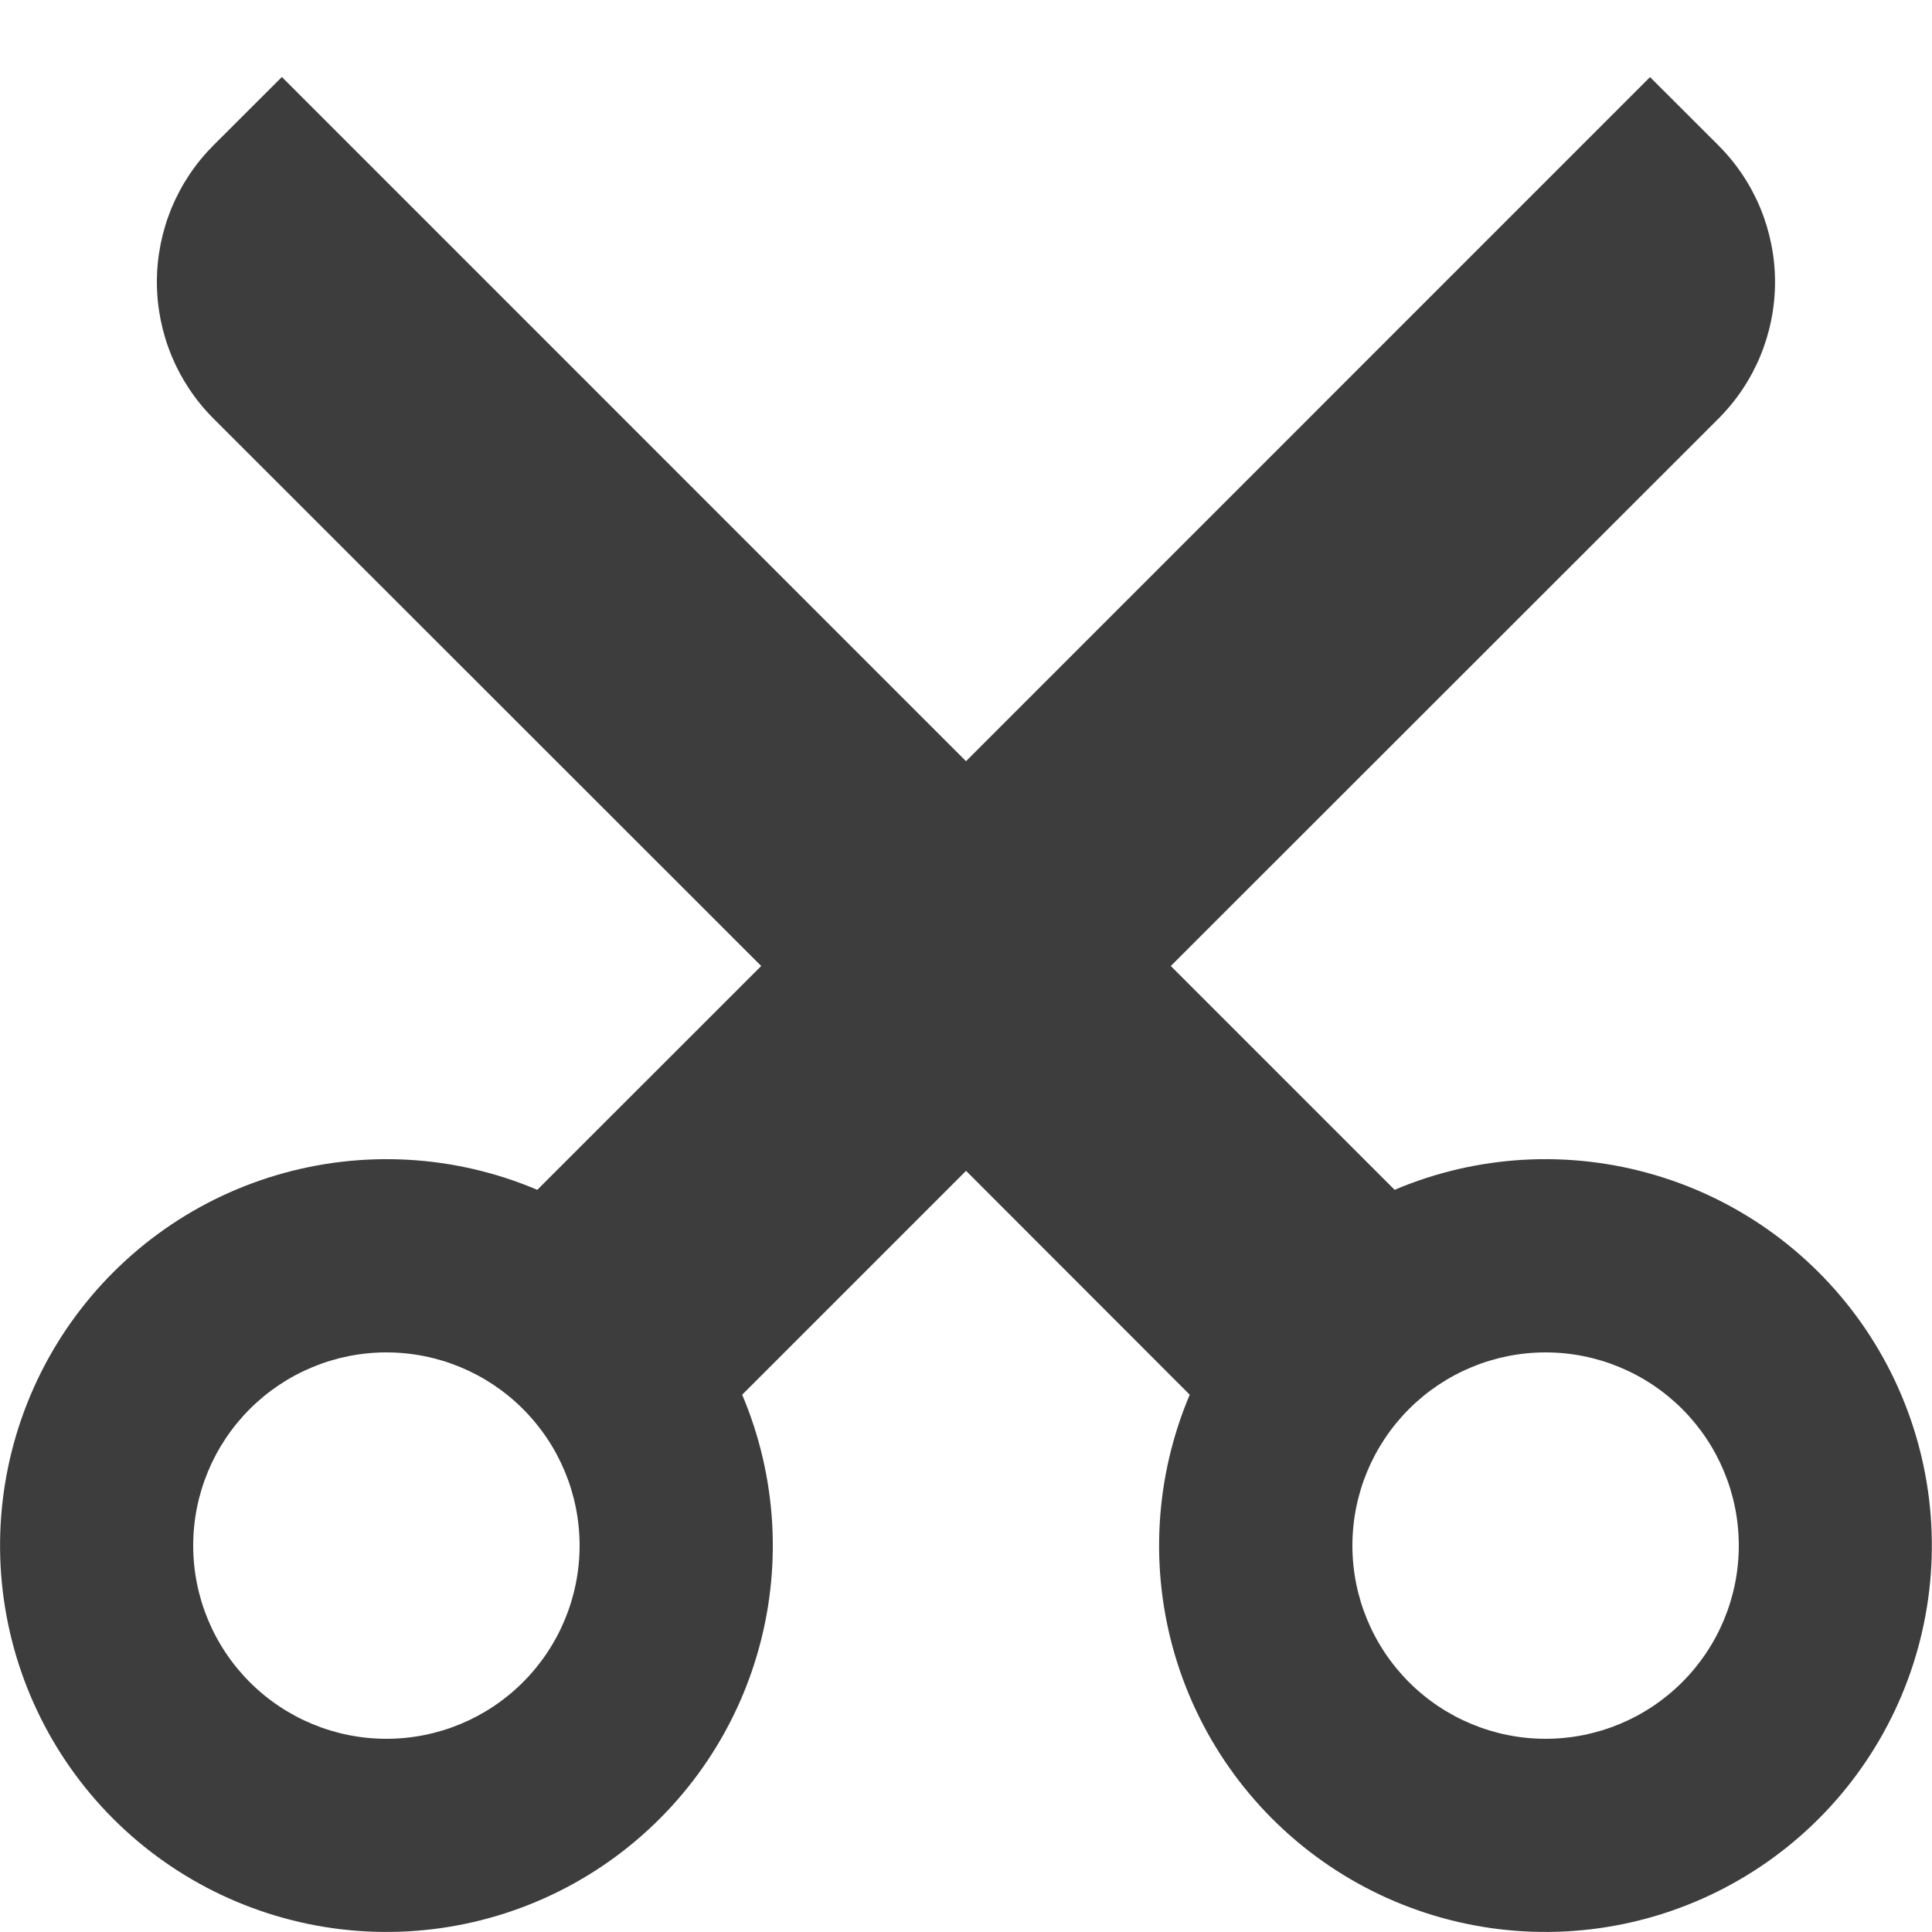 <svg width="20" height="20" viewBox="0 0 20 20" fill="none" xmlns="http://www.w3.org/2000/svg">
<path d="M10 12.121L7.683 14.438C8.045 15.293 8.099 16.247 7.835 17.137C7.572 18.027 7.006 18.797 6.237 19.316C5.467 19.835 4.541 20.07 3.617 19.981C2.693 19.892 1.828 19.484 1.172 18.828C0.516 18.172 0.108 17.307 0.019 16.383C-0.07 15.459 0.165 14.533 0.684 13.763C1.203 12.994 1.973 12.428 2.863 12.165C3.753 11.901 4.707 11.954 5.562 12.317L7.88 10L2.21 4.333C2.024 4.147 1.877 3.927 1.776 3.684C1.676 3.441 1.624 3.181 1.624 2.918C1.624 2.656 1.676 2.396 1.776 2.153C1.877 1.91 2.024 1.69 2.21 1.504L2.918 0.797L10 7.88L17.081 0.798L17.789 1.505C17.975 1.691 18.122 1.911 18.223 2.154C18.323 2.397 18.375 2.657 18.375 2.919C18.375 3.182 18.323 3.442 18.223 3.685C18.122 3.928 17.975 4.148 17.789 4.334L12.12 10L14.437 12.317C15.292 11.954 16.246 11.901 17.136 12.165C18.026 12.428 18.796 12.994 19.315 13.763C19.834 14.533 20.069 15.459 19.98 16.383C19.891 17.307 19.483 18.172 18.827 18.828C18.171 19.484 17.306 19.892 16.382 19.981C15.458 20.07 14.532 19.835 13.762 19.316C12.993 18.797 12.428 18.027 12.164 17.137C11.9 16.247 11.954 15.293 12.316 14.438L10 12.12V12.121ZM4 18C4.531 18 5.039 17.789 5.414 17.414C5.789 17.039 6 16.53 6 16C6 15.469 5.789 14.961 5.414 14.586C5.039 14.211 4.531 14 4 14C3.47 14 2.961 14.211 2.586 14.586C2.211 14.961 2 15.469 2 16C2 16.53 2.211 17.039 2.586 17.414C2.961 17.789 3.47 18 4 18ZM16 18C16.53 18 17.039 17.789 17.414 17.414C17.789 17.039 18 16.53 18 16C18 15.469 17.789 14.961 17.414 14.586C17.039 14.211 16.53 14 16 14C15.47 14 14.961 14.211 14.586 14.586C14.211 14.961 14 15.469 14 16C14 16.53 14.211 17.039 14.586 17.414C14.961 17.789 15.47 18 16 18Z" fill="#3D3D3D"/>
</svg>
